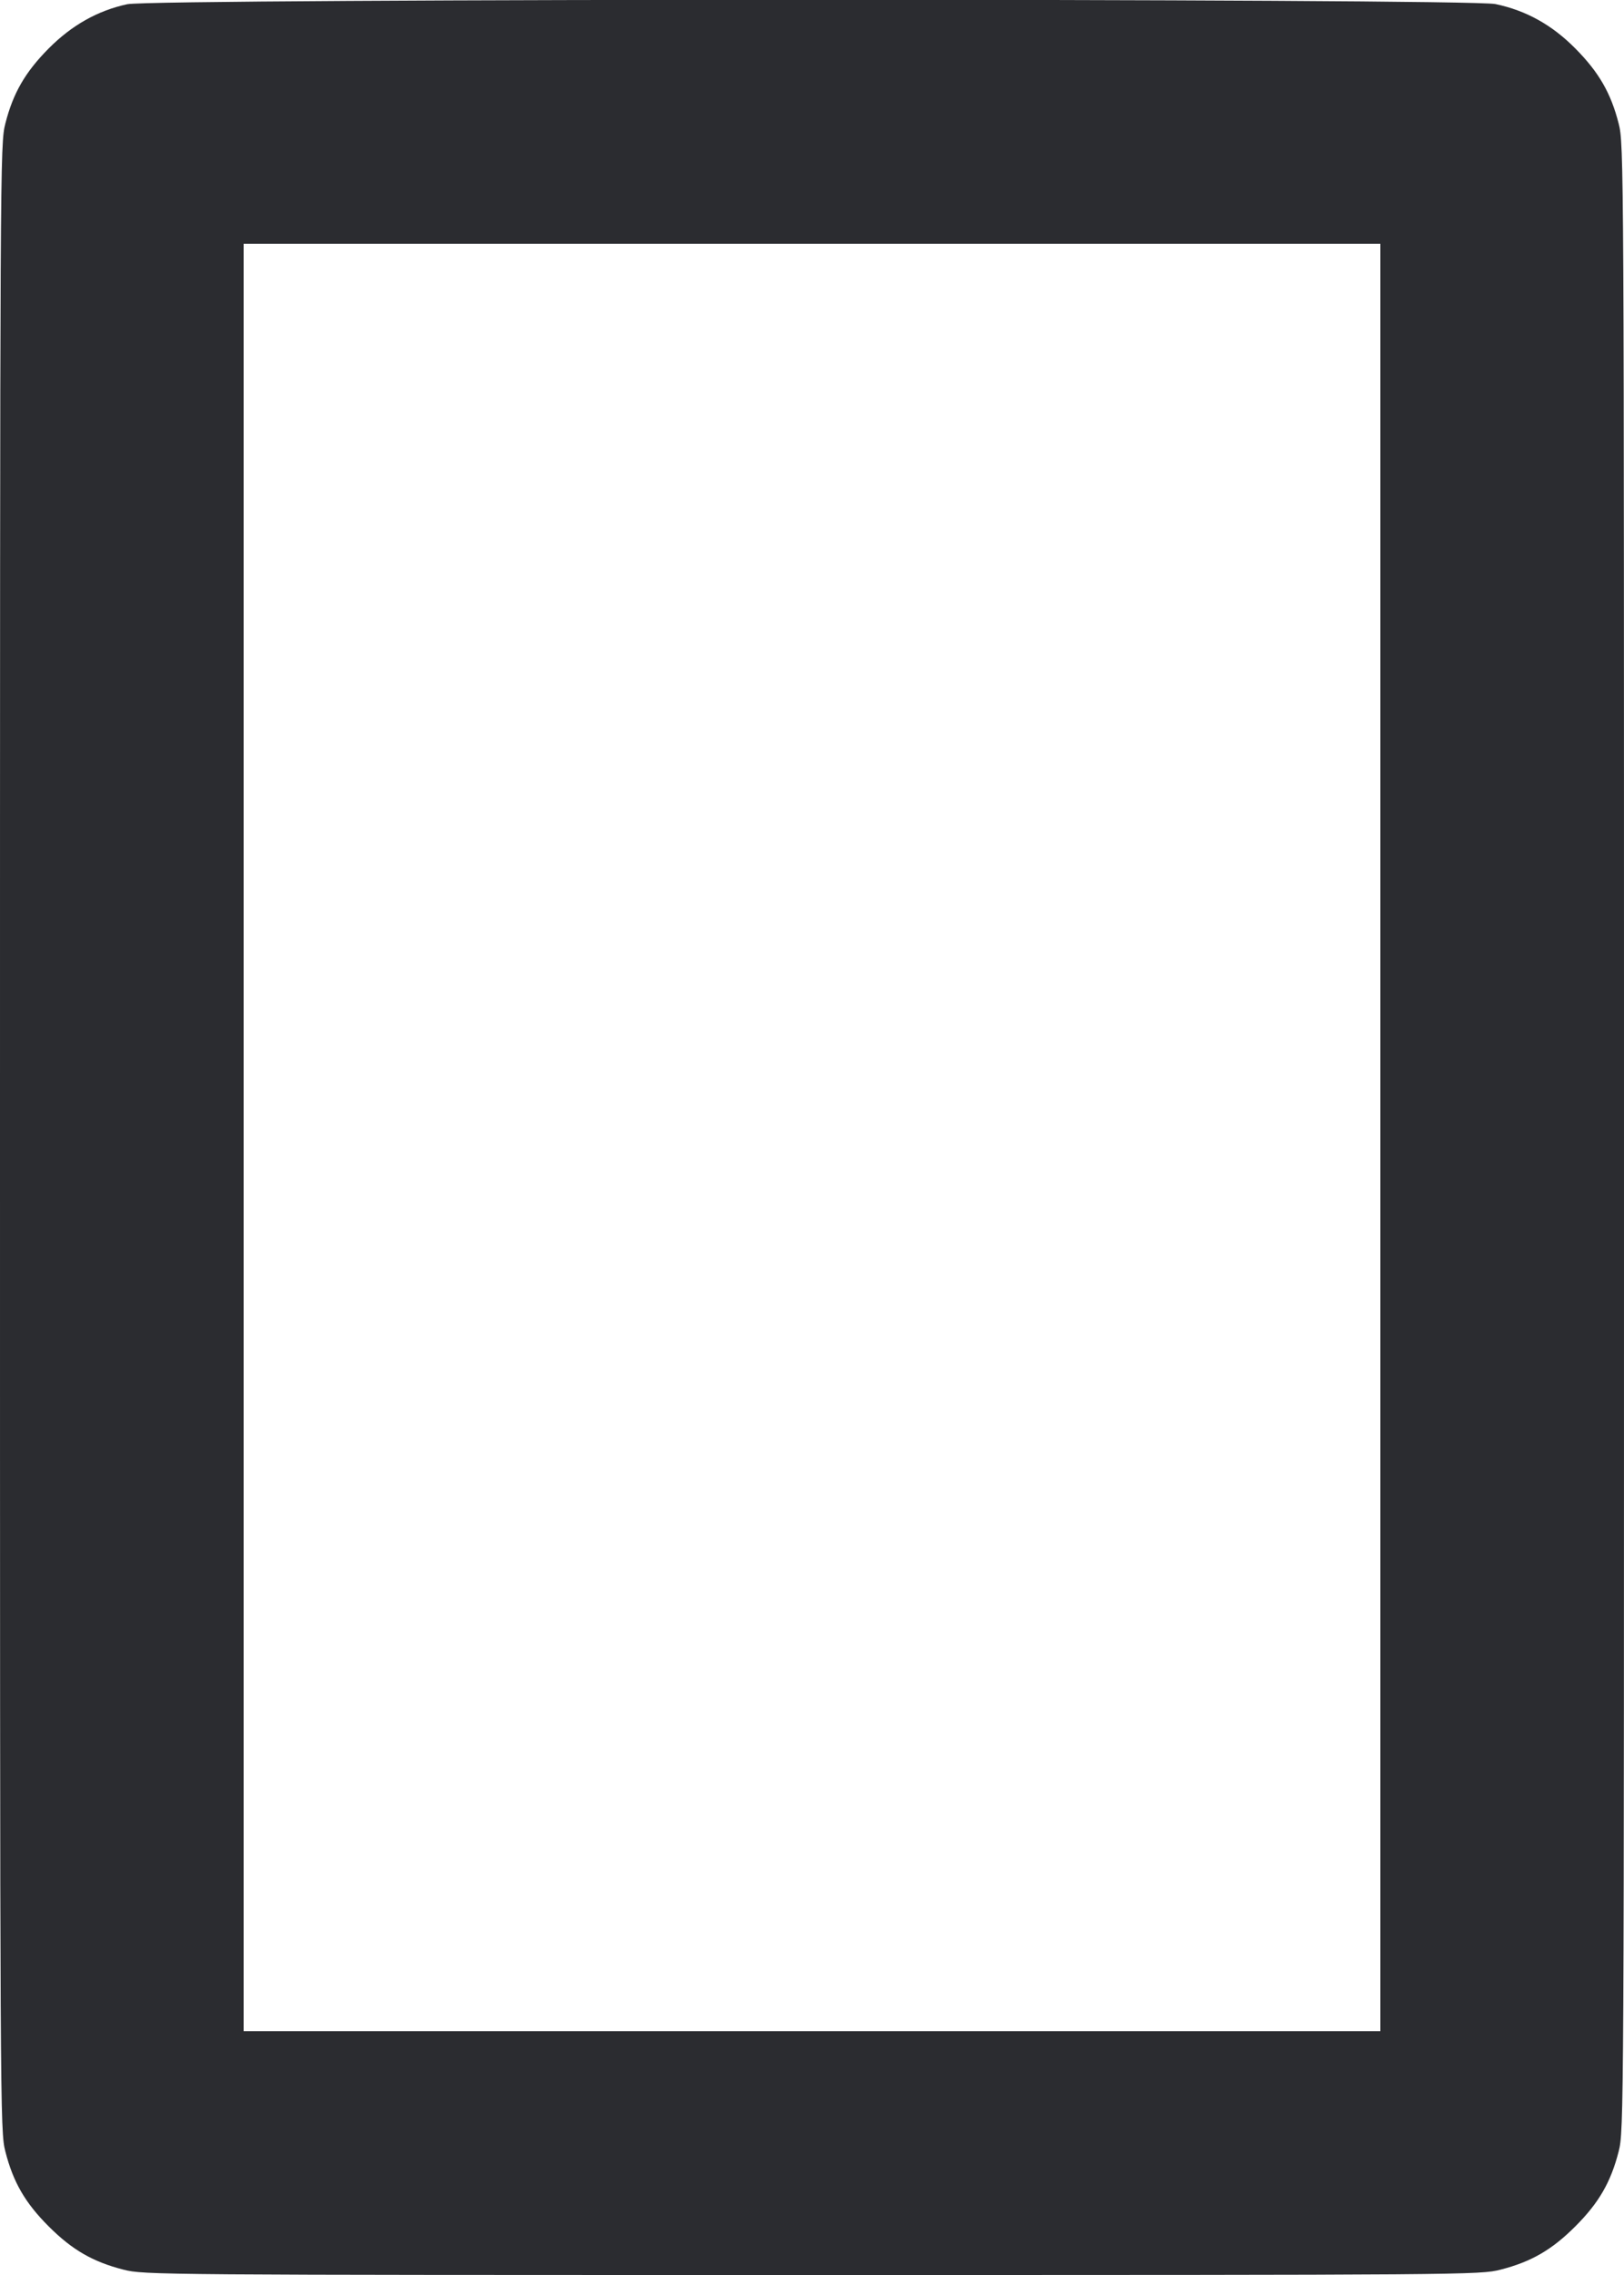 <svg width="40" height="56" viewBox="0 0 40 56" fill="none" xmlns="http://www.w3.org/2000/svg"><path d="M3.133 0.104 C 2.406 0.261,1.767 0.621,1.198 1.194 C 0.621 1.776,0.323 2.290,0.132 3.040 C 0.002 3.548,-0.000 3.874,-0.000 28.000 C -0.000 52.126,0.002 52.452,0.132 52.960 C 0.324 53.713,0.620 54.225,1.198 54.802 C 1.775 55.380,2.287 55.676,3.040 55.868 C 3.546 55.998,3.841 56.000,20.000 56.000 C 36.159 56.000,36.454 55.998,36.960 55.868 C 37.713 55.676,38.225 55.380,38.802 54.802 C 39.380 54.225,39.676 53.713,39.868 52.960 C 39.998 52.452,40.000 52.126,40.000 28.000 C 40.000 3.874,39.998 3.548,39.868 3.040 C 39.677 2.290,39.379 1.776,38.802 1.194 C 38.224 0.611,37.590 0.259,36.833 0.100 C 36.149 -0.043,3.800 -0.040,3.133 0.104 M34.000 28.000 L 34.000 50.000 20.000 50.000 L 6.000 50.000 6.000 28.000 L 6.000 6.000 20.000 6.000 L 34.000 6.000 34.000 28.000 " fill="#2B2C30" stroke="none" fill-rule="evenodd"></path></svg>